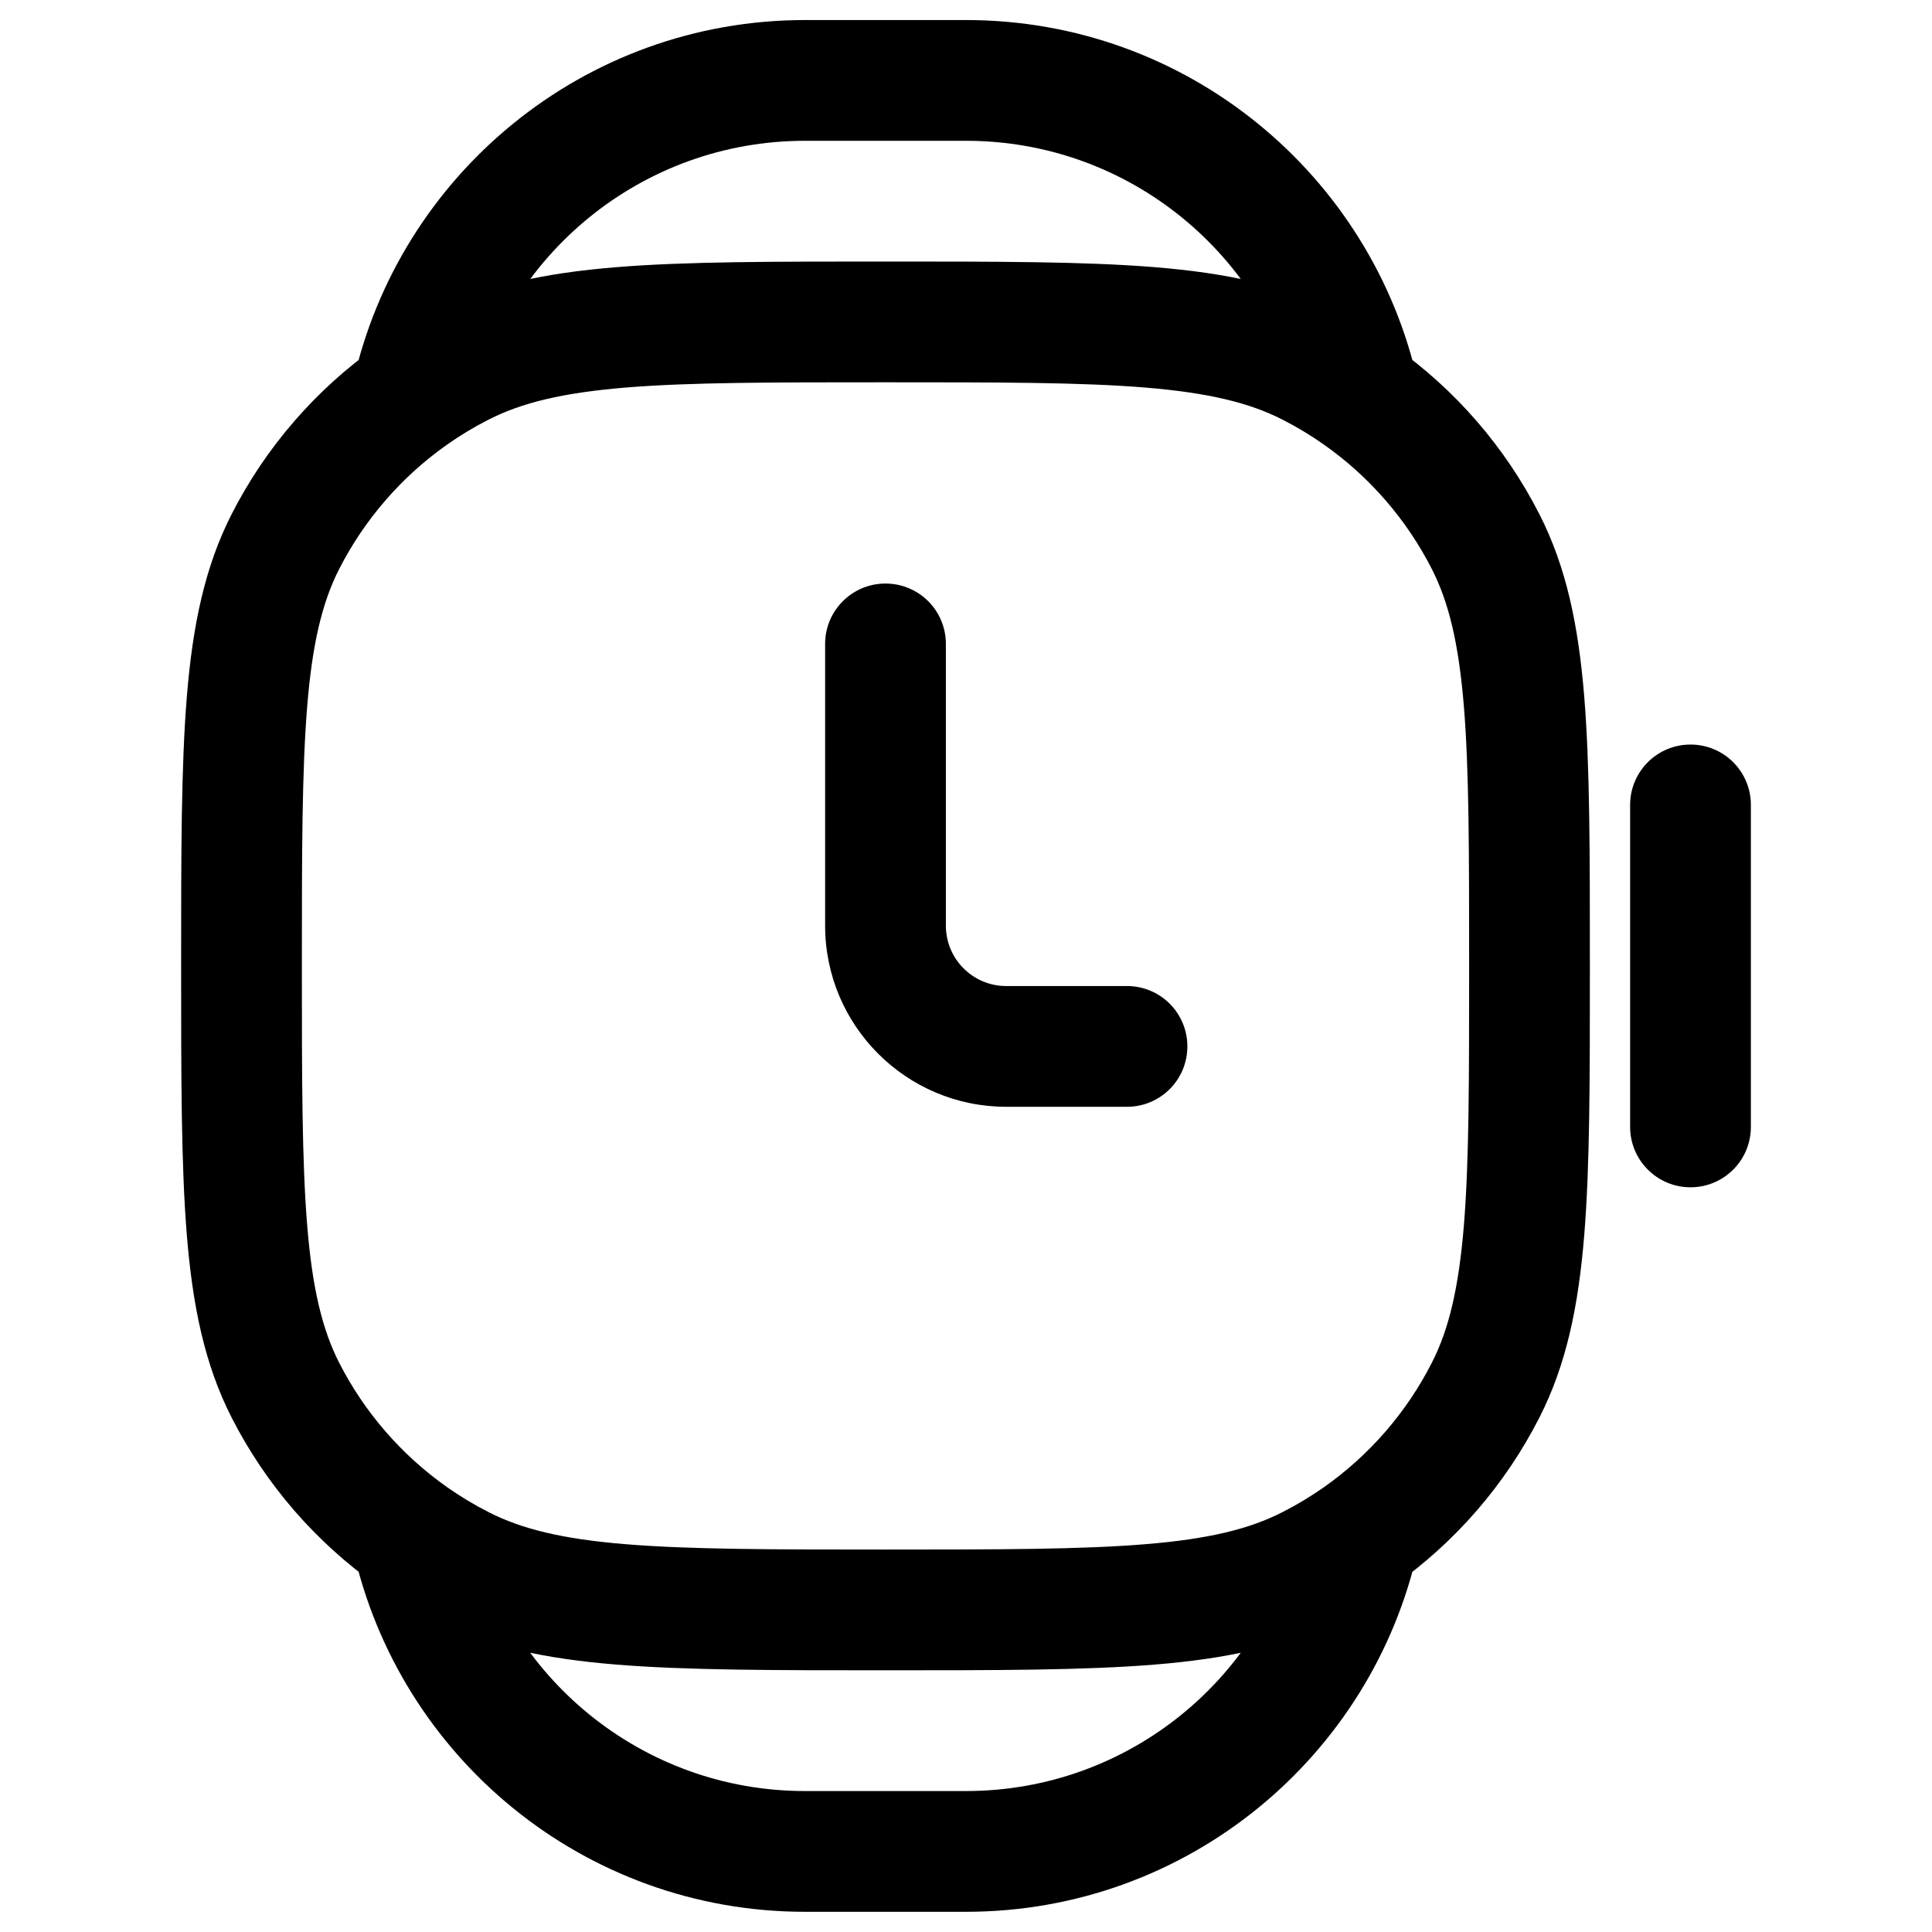 <svg width="24" height="24" viewBox="0 0 24 24" fill="none" xmlns="http://www.w3.org/2000/svg">
<g clip-path="url(#clip0_0_1)">
<path d="M5.73 19.454L6.071 18.785L6.071 18.785L5.73 19.454ZM3.545 17.269L4.213 16.928L3.545 17.269ZM18.455 17.269L19.123 17.609L18.455 17.269ZM16.27 19.454L15.93 18.785L16.27 19.454ZM16.27 4.544L16.611 3.875L16.27 4.544ZM18.455 6.729L17.787 7.069L18.455 6.729ZM5.73 4.544L6.071 5.212L5.73 4.544ZM3.545 6.729L2.877 6.388L3.545 6.729ZM11.75 7.999C11.75 7.584 11.415 7.249 11 7.249C10.586 7.249 10.25 7.584 10.25 7.999H11.75ZM14 13.749C14.415 13.749 14.75 13.413 14.75 12.999C14.75 12.584 14.415 12.249 14 12.249V13.749ZM20.25 13.999C20.25 14.413 20.586 14.749 21 14.749C21.415 14.749 21.75 14.413 21.75 13.999H20.25ZM21.75 9.999C21.75 9.584 21.415 9.249 21 9.249C20.586 9.249 20.25 9.584 20.25 9.999H21.75ZM5.118 19.085L5.551 18.472L5.551 18.472L5.118 19.085ZM16.882 19.085L16.45 18.472L16.45 18.472L16.882 19.085ZM11 19.249C9.588 19.249 8.573 19.248 7.777 19.183C6.99 19.119 6.482 18.995 6.071 18.785L5.39 20.122C6.048 20.457 6.775 20.606 7.655 20.678C8.527 20.749 9.612 20.749 11 20.749V19.249ZM2.25 11.999C2.25 13.386 2.25 14.472 2.321 15.344C2.393 16.224 2.542 16.951 2.877 17.609L4.213 16.928C4.004 16.517 3.88 16.009 3.816 15.222C3.751 14.425 3.75 13.411 3.75 11.999H2.25ZM18.25 11.999C18.25 13.411 18.25 14.425 18.185 15.222C18.12 16.009 17.997 16.517 17.787 16.928L19.123 17.609C19.459 16.951 19.608 16.224 19.68 15.344C19.751 14.472 19.75 13.386 19.75 11.999H18.25ZM11 20.749C12.388 20.749 13.474 20.749 14.345 20.678C15.225 20.606 15.953 20.457 16.611 20.122L15.93 18.785C15.518 18.995 15.011 19.119 14.223 19.183C13.427 19.248 12.413 19.249 11 19.249V20.749ZM11 4.749C12.413 4.749 13.427 4.749 14.223 4.814C15.011 4.879 15.518 5.002 15.93 5.212L16.611 3.875C15.953 3.54 15.225 3.391 14.345 3.319C13.474 3.248 12.388 3.249 11 3.249V4.749ZM19.75 11.999C19.75 10.611 19.751 9.525 19.68 8.654C19.608 7.773 19.459 7.046 19.123 6.388L17.787 7.069C17.997 7.481 18.12 7.988 18.185 8.776C18.25 9.572 18.25 10.586 18.25 11.999H19.75ZM11 3.249C9.612 3.249 8.527 3.248 7.655 3.319C6.775 3.391 6.048 3.54 5.39 3.875L6.071 5.212C6.482 5.002 6.99 4.879 7.777 4.814C8.573 4.749 9.588 4.749 11 4.749V3.249ZM3.75 11.999C3.75 10.586 3.751 9.572 3.816 8.776C3.88 7.988 4.004 7.481 4.213 7.069L2.877 6.388C2.542 7.046 2.393 7.773 2.321 8.654C2.25 9.525 2.25 10.611 2.25 11.999H3.75ZM10 1.749H12V0.249H10V1.749ZM10 23.749H12V22.249H10V23.749ZM10.25 7.999V11.499H11.75V7.999H10.25ZM21.75 13.999V9.999H20.25V13.999H21.75ZM12.5 13.749H14V12.249H12.5V13.749ZM12 1.749C14.03 1.749 15.728 3.172 16.15 5.075L17.614 4.751C17.044 2.175 14.748 0.249 12 0.249V1.749ZM15.93 5.212C16.111 5.304 16.285 5.409 16.45 5.526L17.314 4.3C17.091 4.142 16.856 4 16.611 3.875L15.93 5.212ZM16.45 5.526C17.012 5.922 17.472 6.451 17.787 7.069L19.123 6.388C18.697 5.552 18.075 4.836 17.314 4.3L16.45 5.526ZM10 0.249C7.253 0.249 4.957 2.175 4.386 4.75L5.851 5.075C6.272 3.172 7.971 1.749 10 1.749V0.249ZM5.39 3.875C5.144 4 4.909 4.142 4.686 4.3L5.551 5.525C5.716 5.409 5.889 5.304 6.071 5.212L5.39 3.875ZM4.686 4.3C3.926 4.836 3.303 5.552 2.877 6.388L4.213 7.069C4.529 6.451 4.989 5.922 5.551 5.525L4.686 4.3ZM10 22.249C7.971 22.249 6.272 20.826 5.851 18.922L4.386 19.247C4.956 21.822 7.252 23.749 10 23.749V22.249ZM6.071 18.785C5.889 18.693 5.716 18.588 5.551 18.472L4.686 19.697C4.909 19.855 5.144 19.997 5.39 20.122L6.071 18.785ZM5.551 18.472C4.989 18.075 4.528 17.546 4.213 16.928L2.877 17.609C3.303 18.445 3.926 19.161 4.686 19.697L5.551 18.472ZM12 23.749C14.748 23.749 17.044 21.822 17.614 19.247L16.149 18.923C15.728 20.826 14.029 22.249 12 22.249V23.749ZM17.787 16.928C17.472 17.547 17.012 18.075 16.45 18.472L17.314 19.698C18.075 19.161 18.697 18.446 19.123 17.609L17.787 16.928ZM16.45 18.472C16.285 18.588 16.111 18.693 15.93 18.785L16.611 20.122C16.856 19.997 17.091 19.855 17.314 19.698L16.45 18.472ZM10.25 11.499C10.25 12.741 11.258 13.749 12.5 13.749V12.249C12.086 12.249 11.75 11.913 11.75 11.499H10.25Z" fill="black"/>
</g>
<defs>
<clipPath id="clip0_0_1">
<rect width="24" height="24" fill="black" transform="translate(0 -0.001)"/>
</clipPath>
</defs>
</svg>
